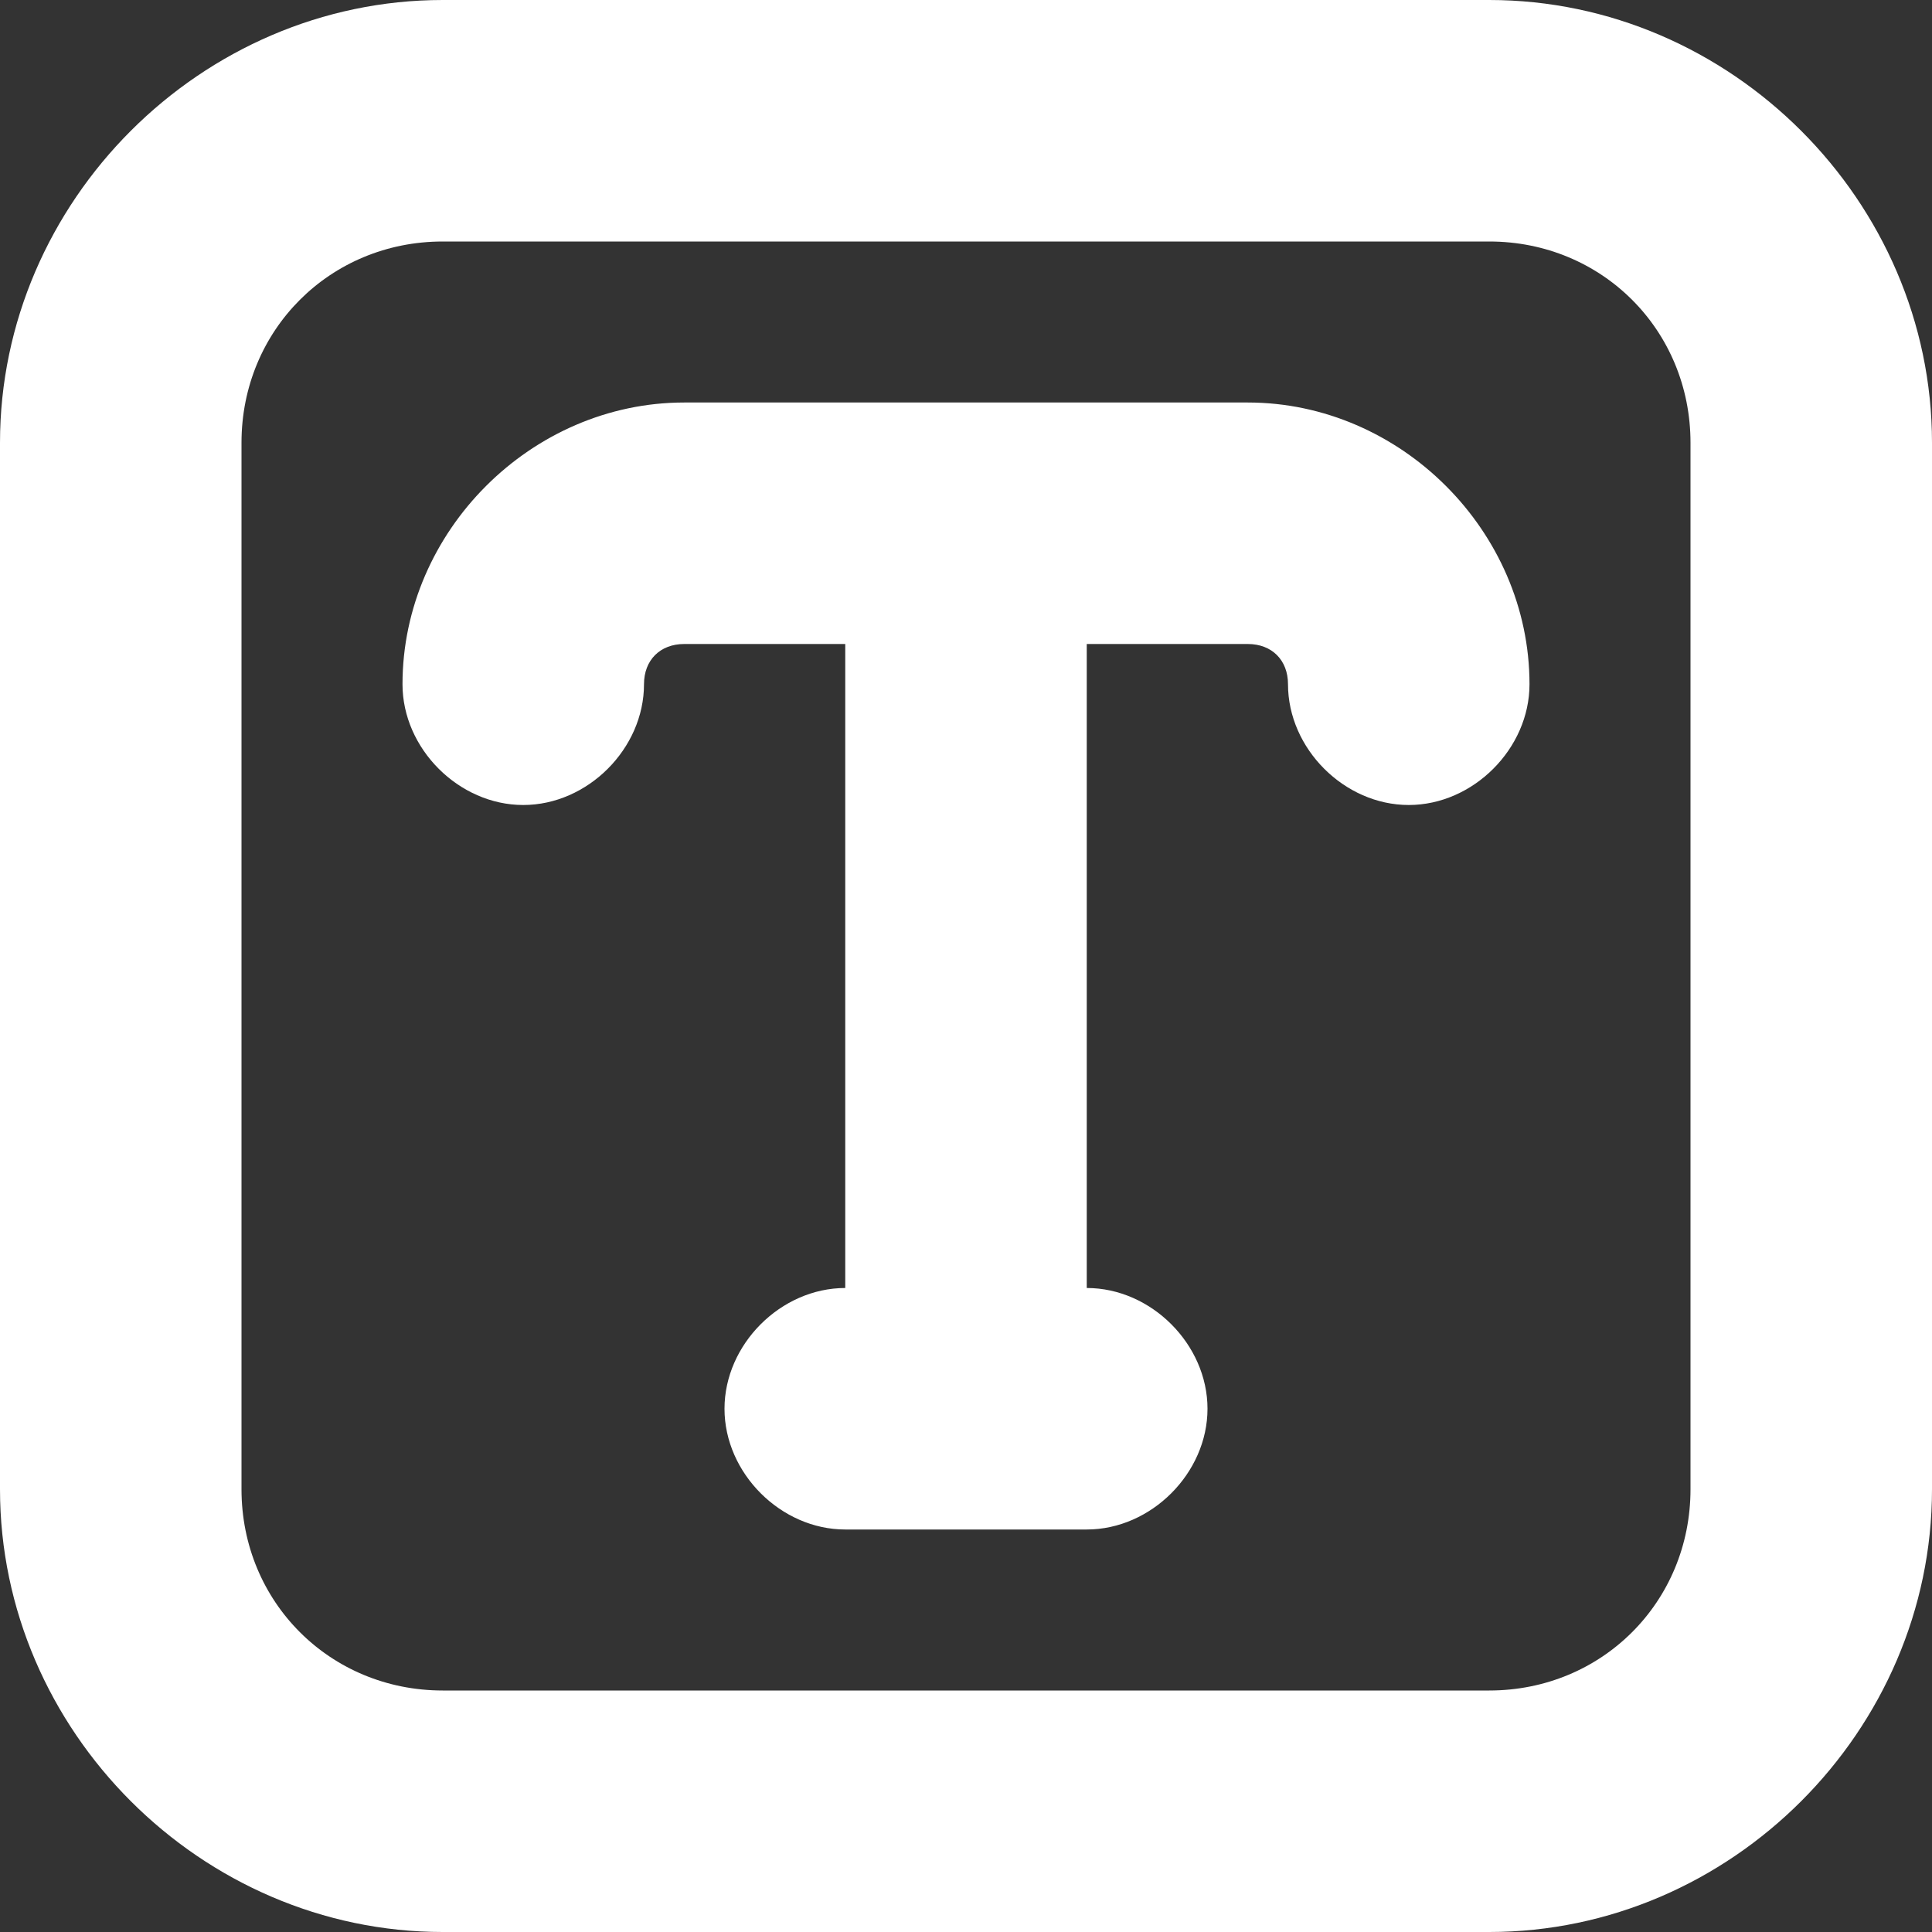 <?xml version="1.0" encoding="utf-8"?>
<!-- Generator: Adobe Illustrator 25.2.1, SVG Export Plug-In . SVG Version: 6.00 Build 0)  -->
<svg version="1.1" id="Layer_1" xmlns="http://www.w3.org/2000/svg" xmlns:xlink="http://www.w3.org/1999/xlink" x="0px" y="0px"
	 viewBox="0 0 24 24" style="enable-background:new 0 0 24 24;" xml:space="preserve">
<rect x="0" y="0" width="24" height="24" fill="#333333" stroke="none"/>
<style type="text/css">
	.st0{fill:#FFFFFF;}
</style>
<path class="st0" d="M18.5,0h-13C2.5,0,0,2.5,0,5.5v13c0,3,2.5,5.5,5.5,5.5h13c3,0,5.5-2.5,5.5-5.5v-13C24,2.5,21.5,0,18.5,0z
	 M21,18.5c0,1.4-1.1,2.5-2.5,2.5h-13C4.1,21,3,19.9,3,18.5v-13C3,4.1,4.1,3,5.5,3h13C19.9,3,21,4.1,21,5.5V18.5z M19,8.5
	c0,0.8-0.7,1.5-1.5,1.5S16,9.3,16,8.5C16,8.2,15.8,8,15.5,8h-2v8c0.8,0,1.5,0.7,1.5,1.5S14.3,19,13.5,19h-3C9.7,19,9,18.3,9,17.5
	S9.7,16,10.5,16V8h-2C8.2,8,8,8.2,8,8.5C8,9.3,7.3,10,6.5,10S5,9.3,5,8.5C5,6.6,6.6,5,8.5,5h7C17.4,5,19,6.6,19,8.5z"/>
</svg>
